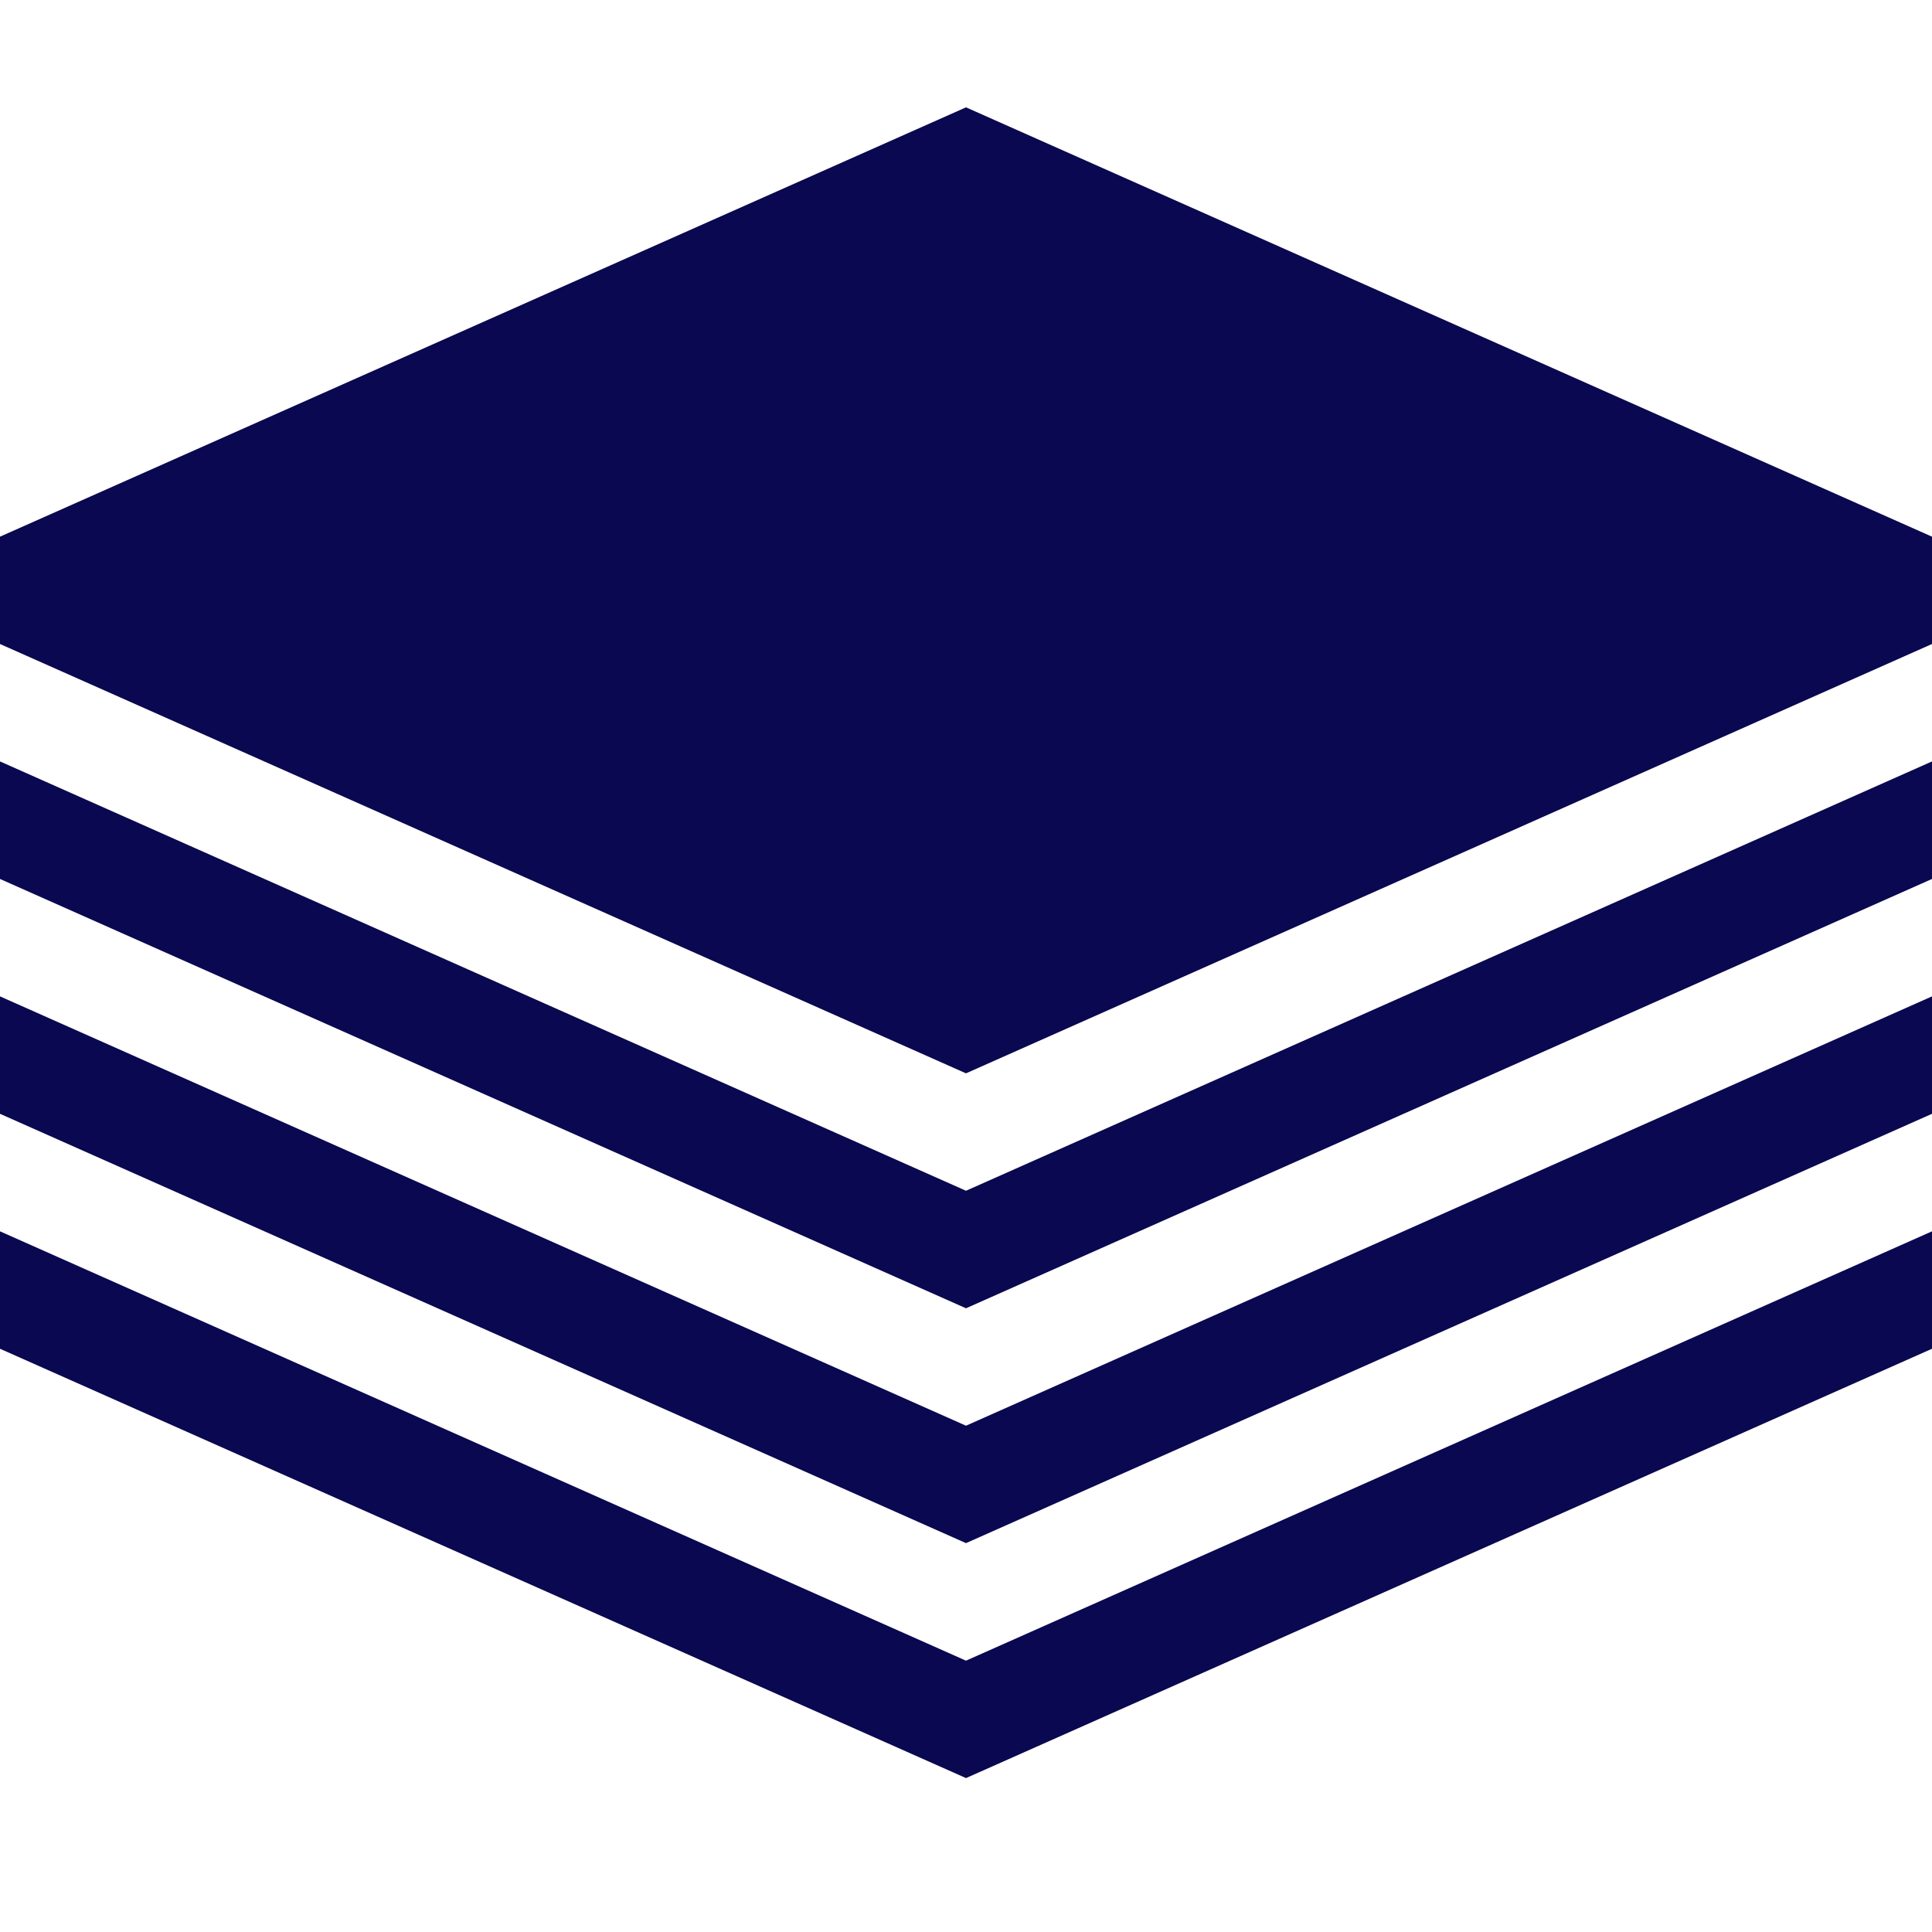 <svg width="18px" height="18px" viewBox="0 0 18 18" version="1.1" xmlns="http://www.w3.org/2000/svg" xmlns:xlink="http://www.w3.org/1999/xlink">
    <g id="Page-1" stroke="none" stroke-width="1" fill="none" fill-rule="evenodd">
        <path d="M18,5 L18,6 L9,10 L0,6 L0,5 L9,1 L18,5 Z M18,8.189 L9,12.189 L0,8.189 L0,7.094 L9,11.094 L18,7.094 L18,8.189 Z M18,10.377 L9,14.377 L0,10.377 L0,9.283 L9,13.283 L18,9.283 L18,10.377 Z M18,12.566 L9,16.566 L0,12.566 L0,11.472 L9,15.472 L18,11.472 L18,12.566 Z" id="Combined-Shape" fill="#0a0850" fill-rule="nonzero"></path>
    </g>
</svg>